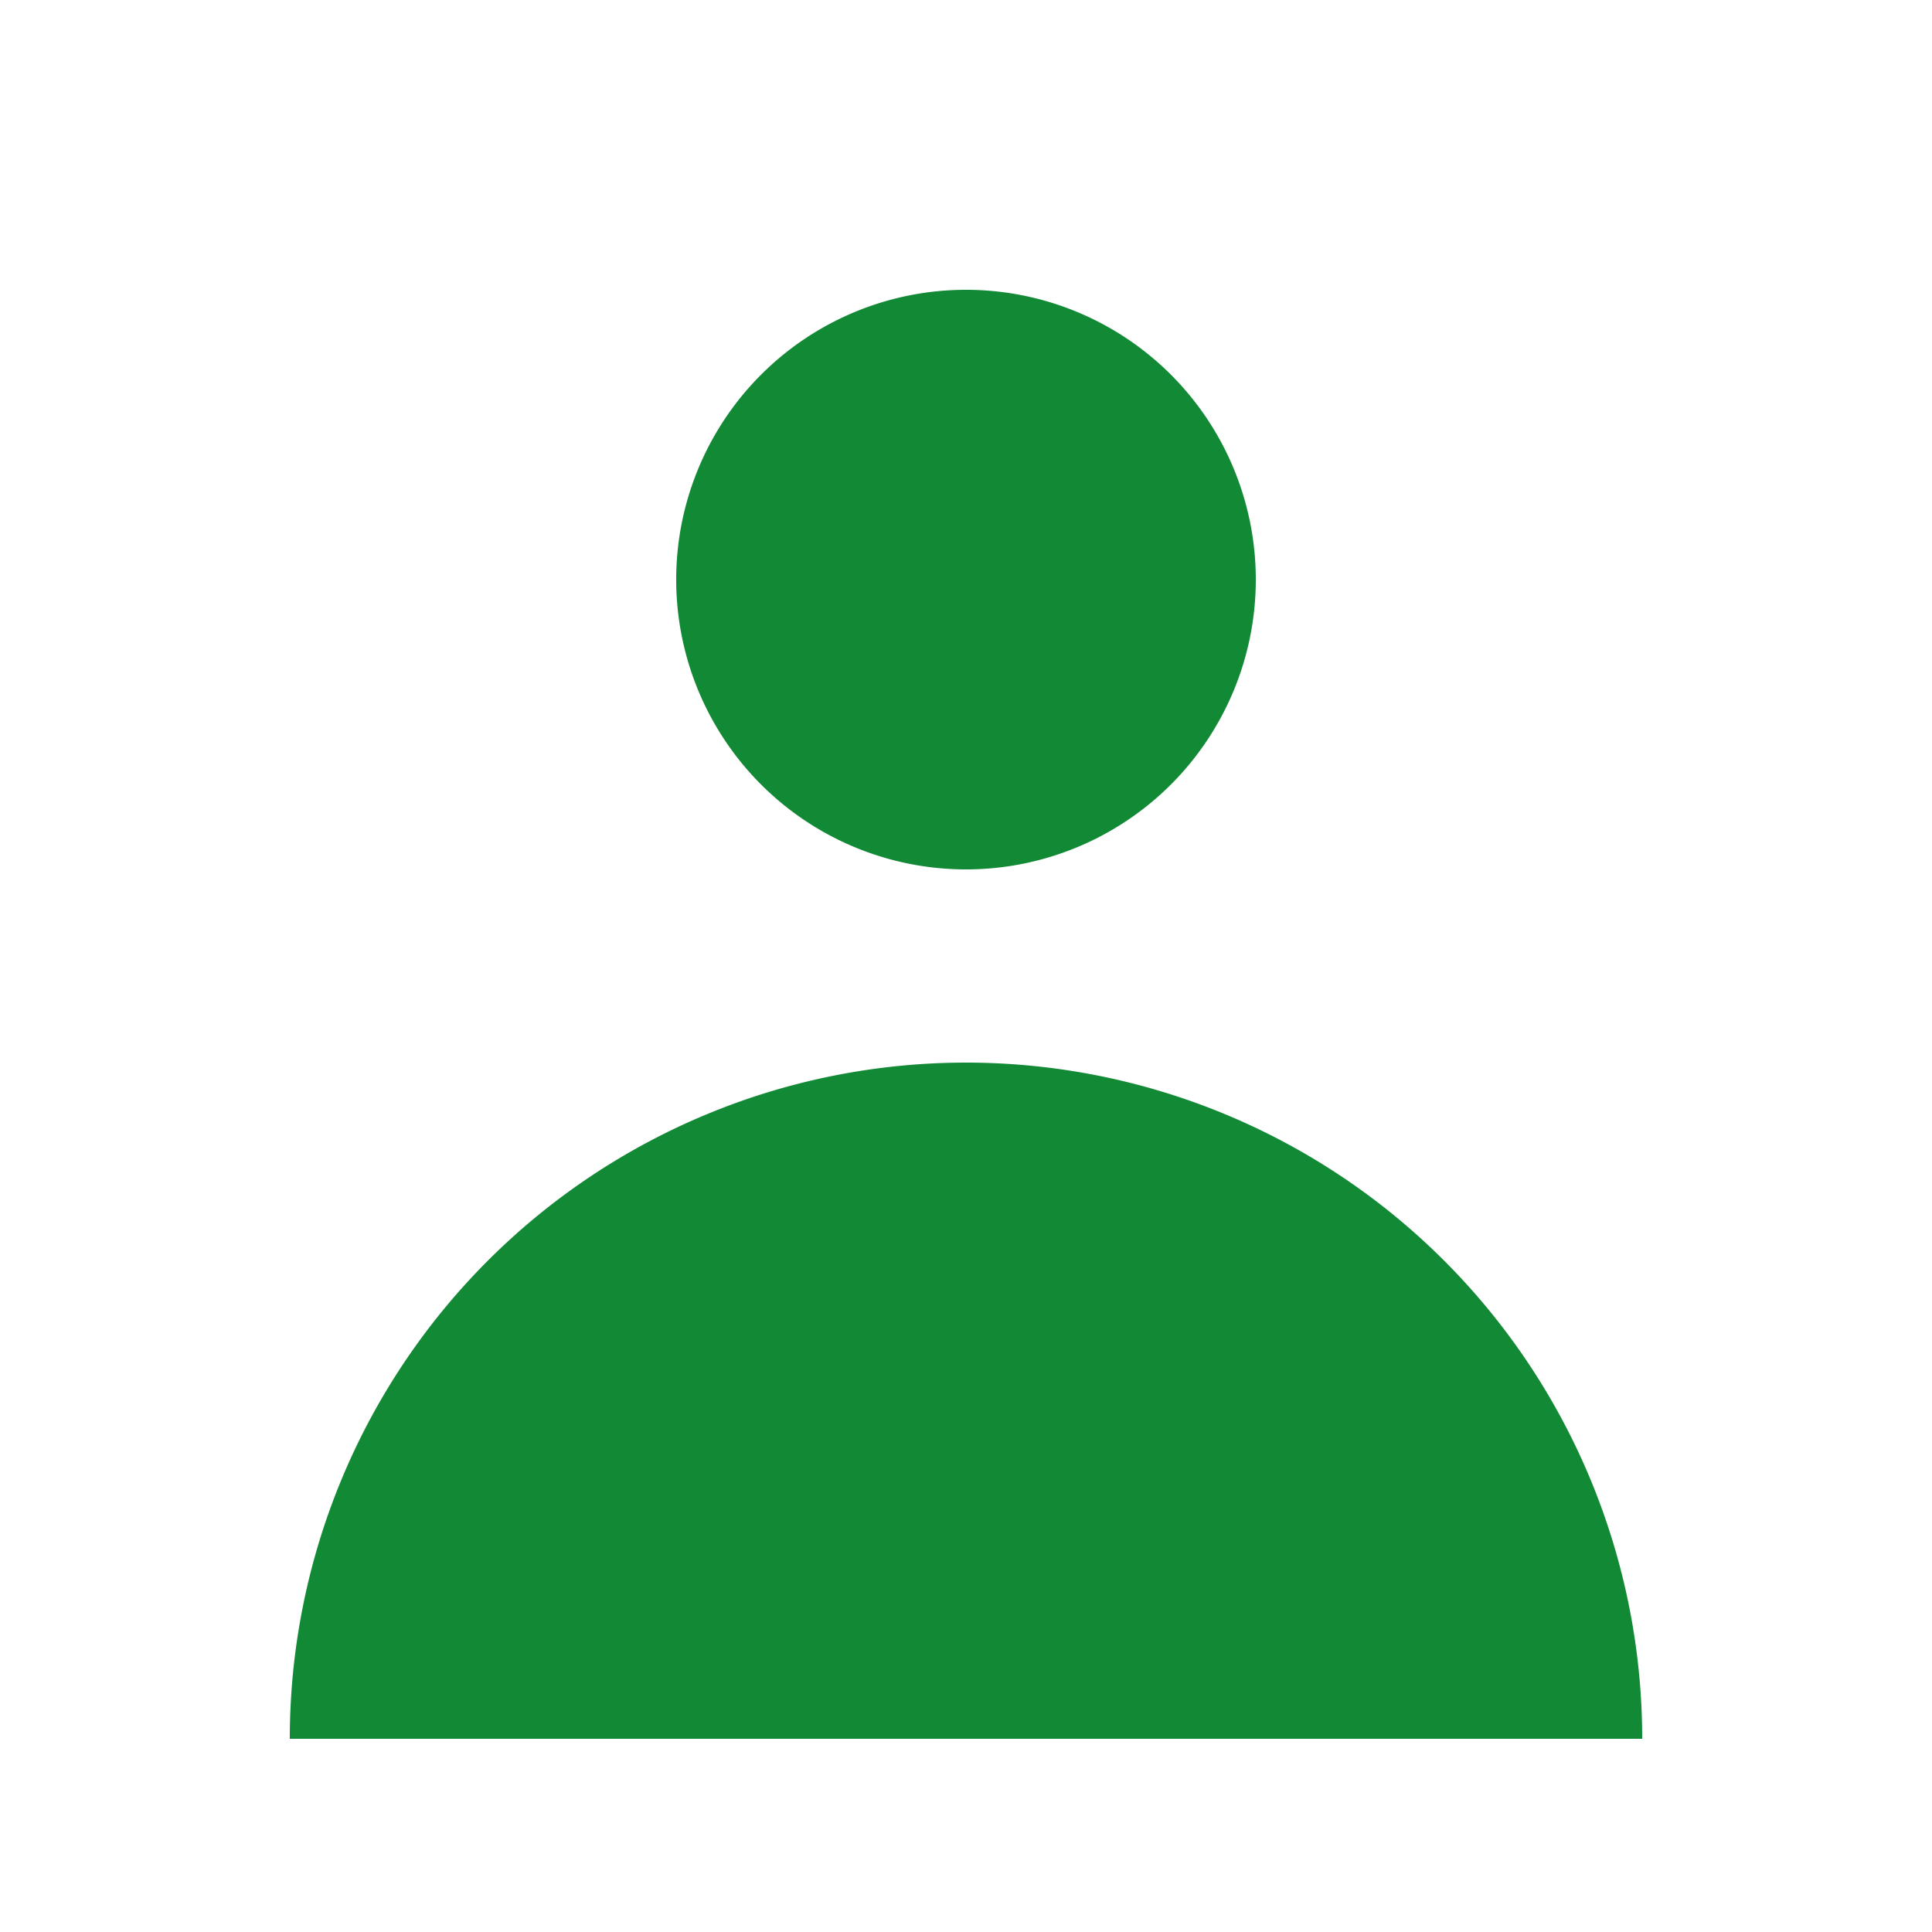<svg xmlns="http://www.w3.org/2000/svg" class="h-5 w-5" viewBox="0 0 20 20" fill="#128935">
  <path fill-rule="evenodd" d="M10 9a3 3 0 100-6 3 3 0 000 6zm-7 9a7 7 0 1114 0H3z" clip-rule="evenodd" />
</svg>